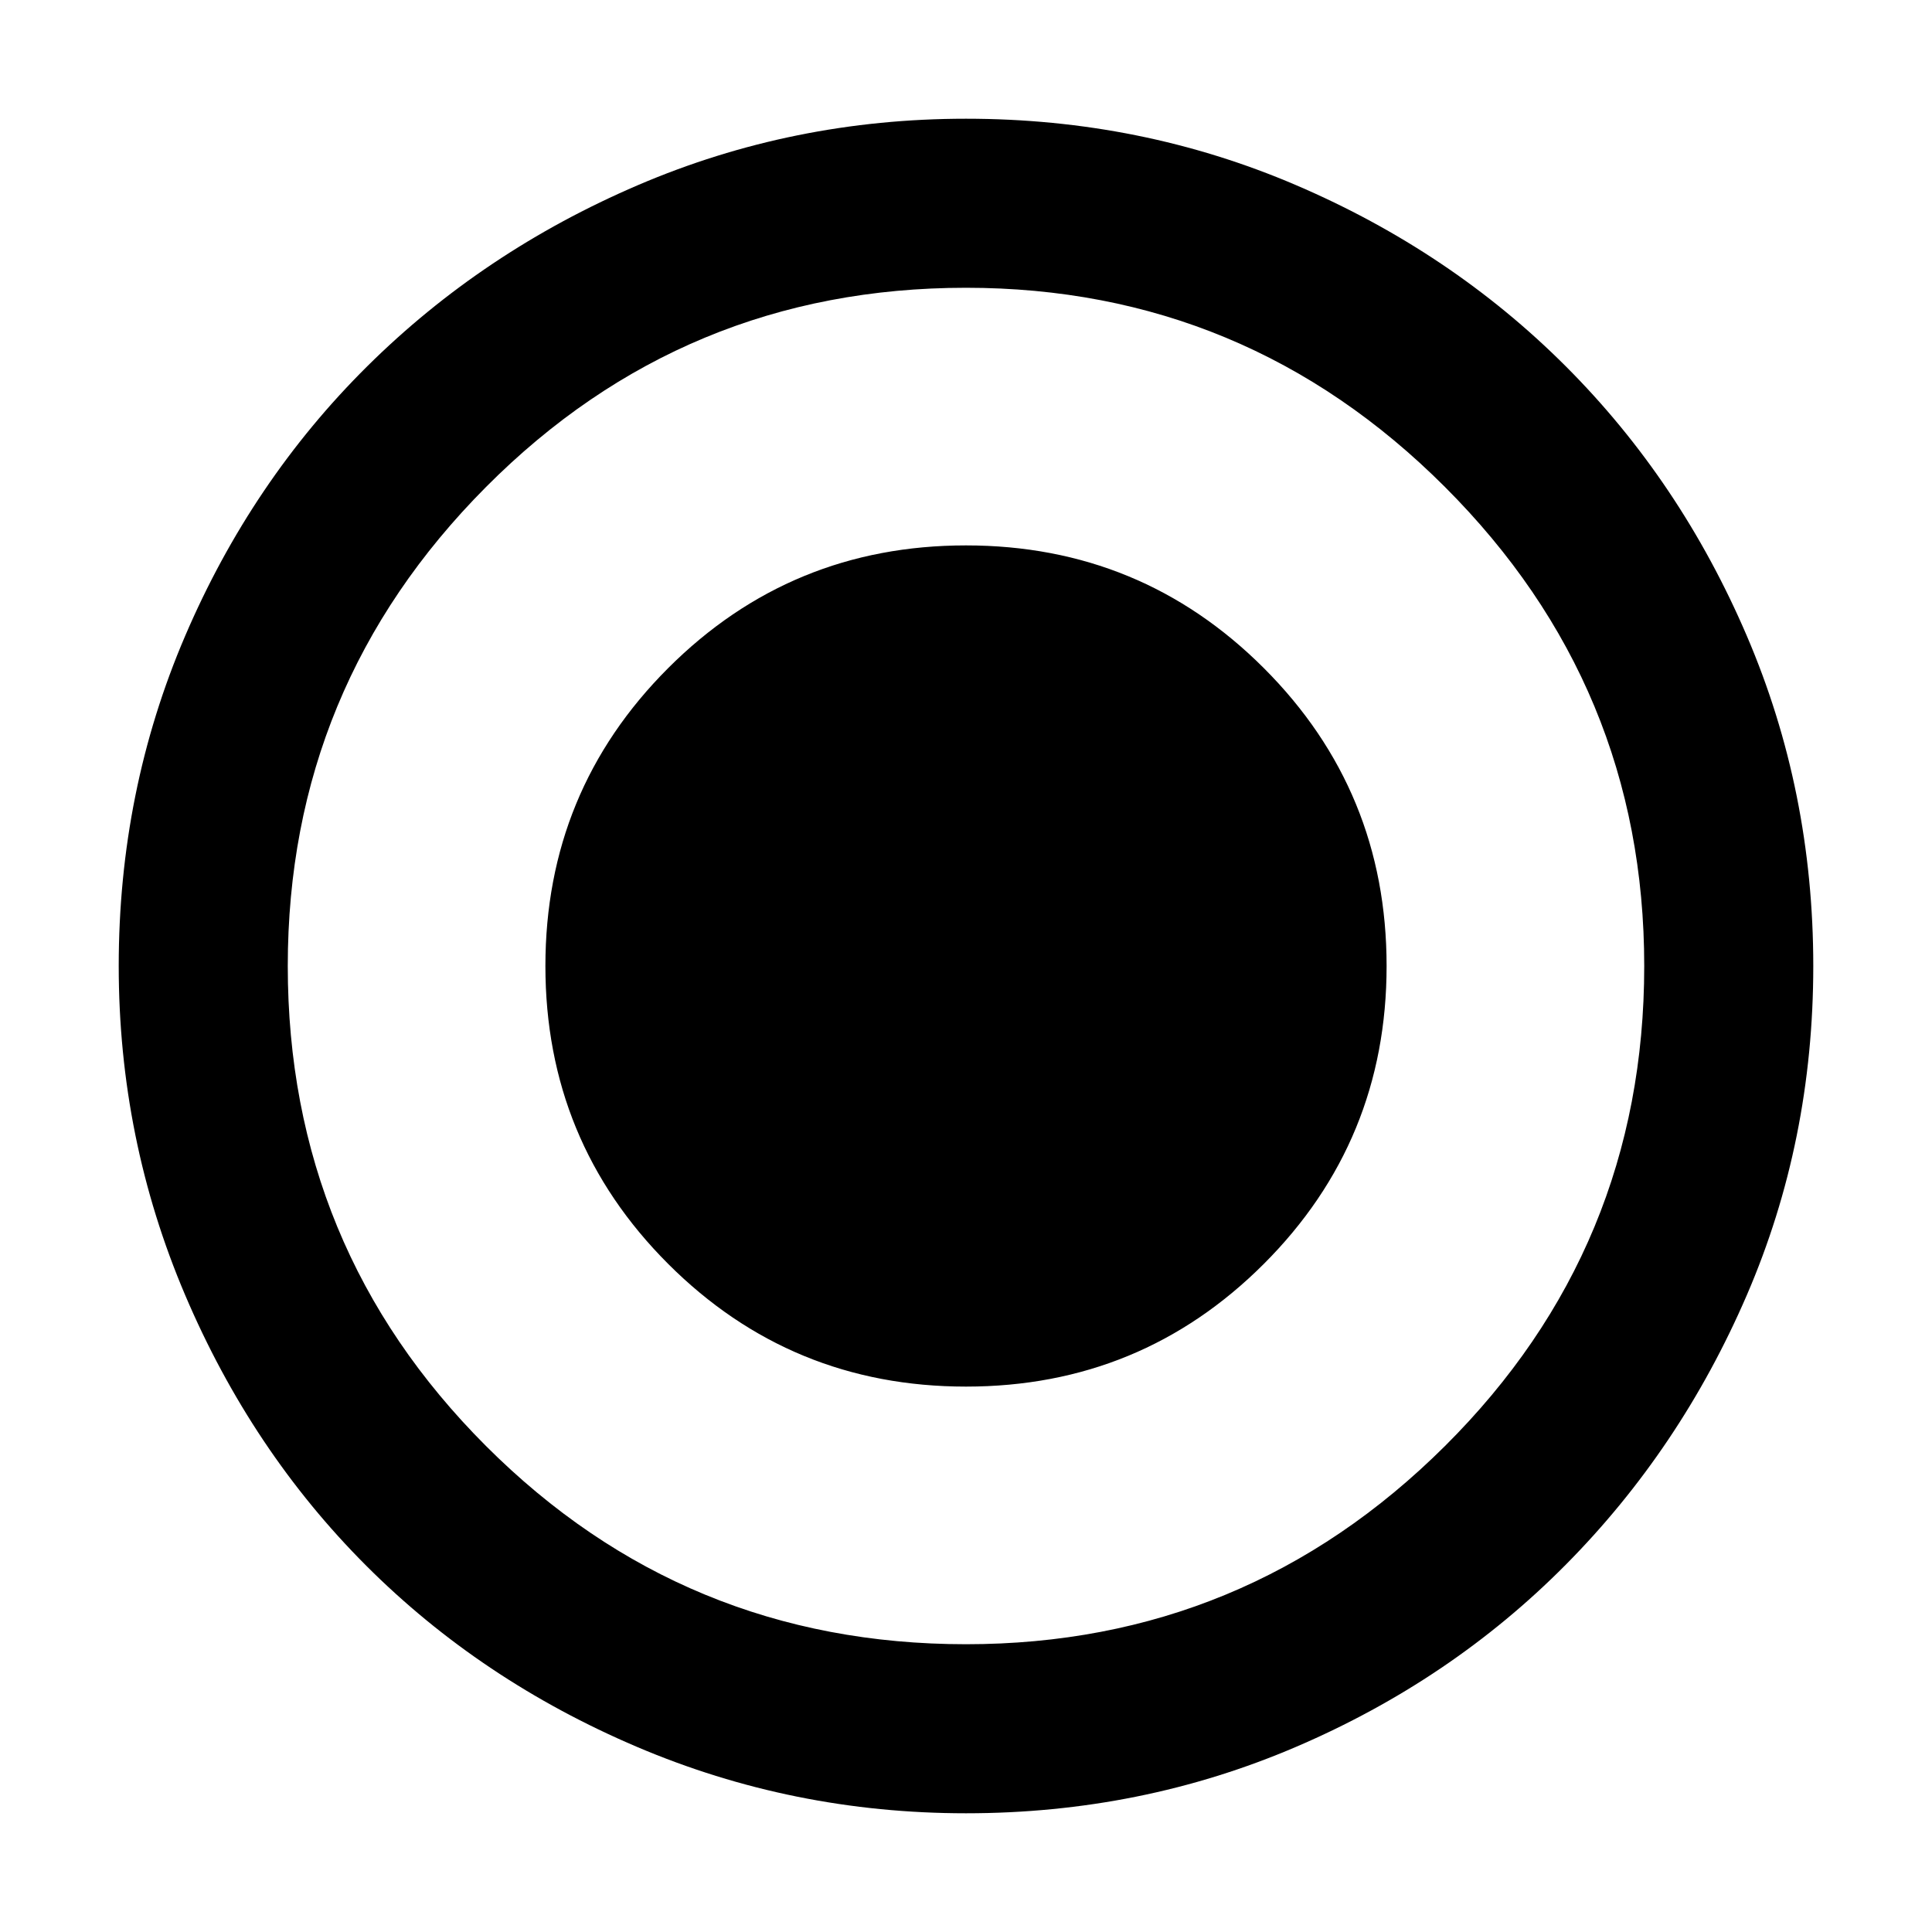<svg xmlns="http://www.w3.org/2000/svg" height="40" width="40"><path d="M20 28.708Q23.625 28.708 26.167 26.167Q28.708 23.625 28.708 20Q28.708 16.375 26.167 13.833Q23.625 11.292 20 11.292Q16.375 11.292 13.833 13.833Q11.292 16.375 11.292 20Q11.292 23.625 13.833 26.167Q16.375 28.708 20 28.708ZM20 37.542Q16.417 37.542 13.187 36.167Q9.958 34.792 7.583 32.417Q5.208 30.042 3.833 26.812Q2.458 23.583 2.458 20Q2.458 16.375 3.833 13.167Q5.208 9.958 7.604 7.583Q10 5.208 13.208 3.833Q16.417 2.458 20 2.458Q23.625 2.458 26.833 3.833Q30.042 5.208 32.417 7.583Q34.792 9.958 36.167 13.167Q37.542 16.375 37.542 20Q37.542 23.625 36.167 26.812Q34.792 30 32.417 32.396Q30.042 34.792 26.833 36.167Q23.625 37.542 20 37.542ZM20 20Q20 20 20 20Q20 20 20 20Q20 20 20 20Q20 20 20 20Q20 20 20 20Q20 20 20 20Q20 20 20 20Q20 20 20 20ZM20 34.042Q25.792 34.042 29.917 29.938Q34.042 25.833 34.042 20Q34.042 14.208 29.917 10.083Q25.792 5.958 20 5.958Q14.167 5.958 10.062 10.083Q5.958 14.208 5.958 20Q5.958 25.833 10.062 29.938Q14.167 34.042 20 34.042Z"/></svg>
